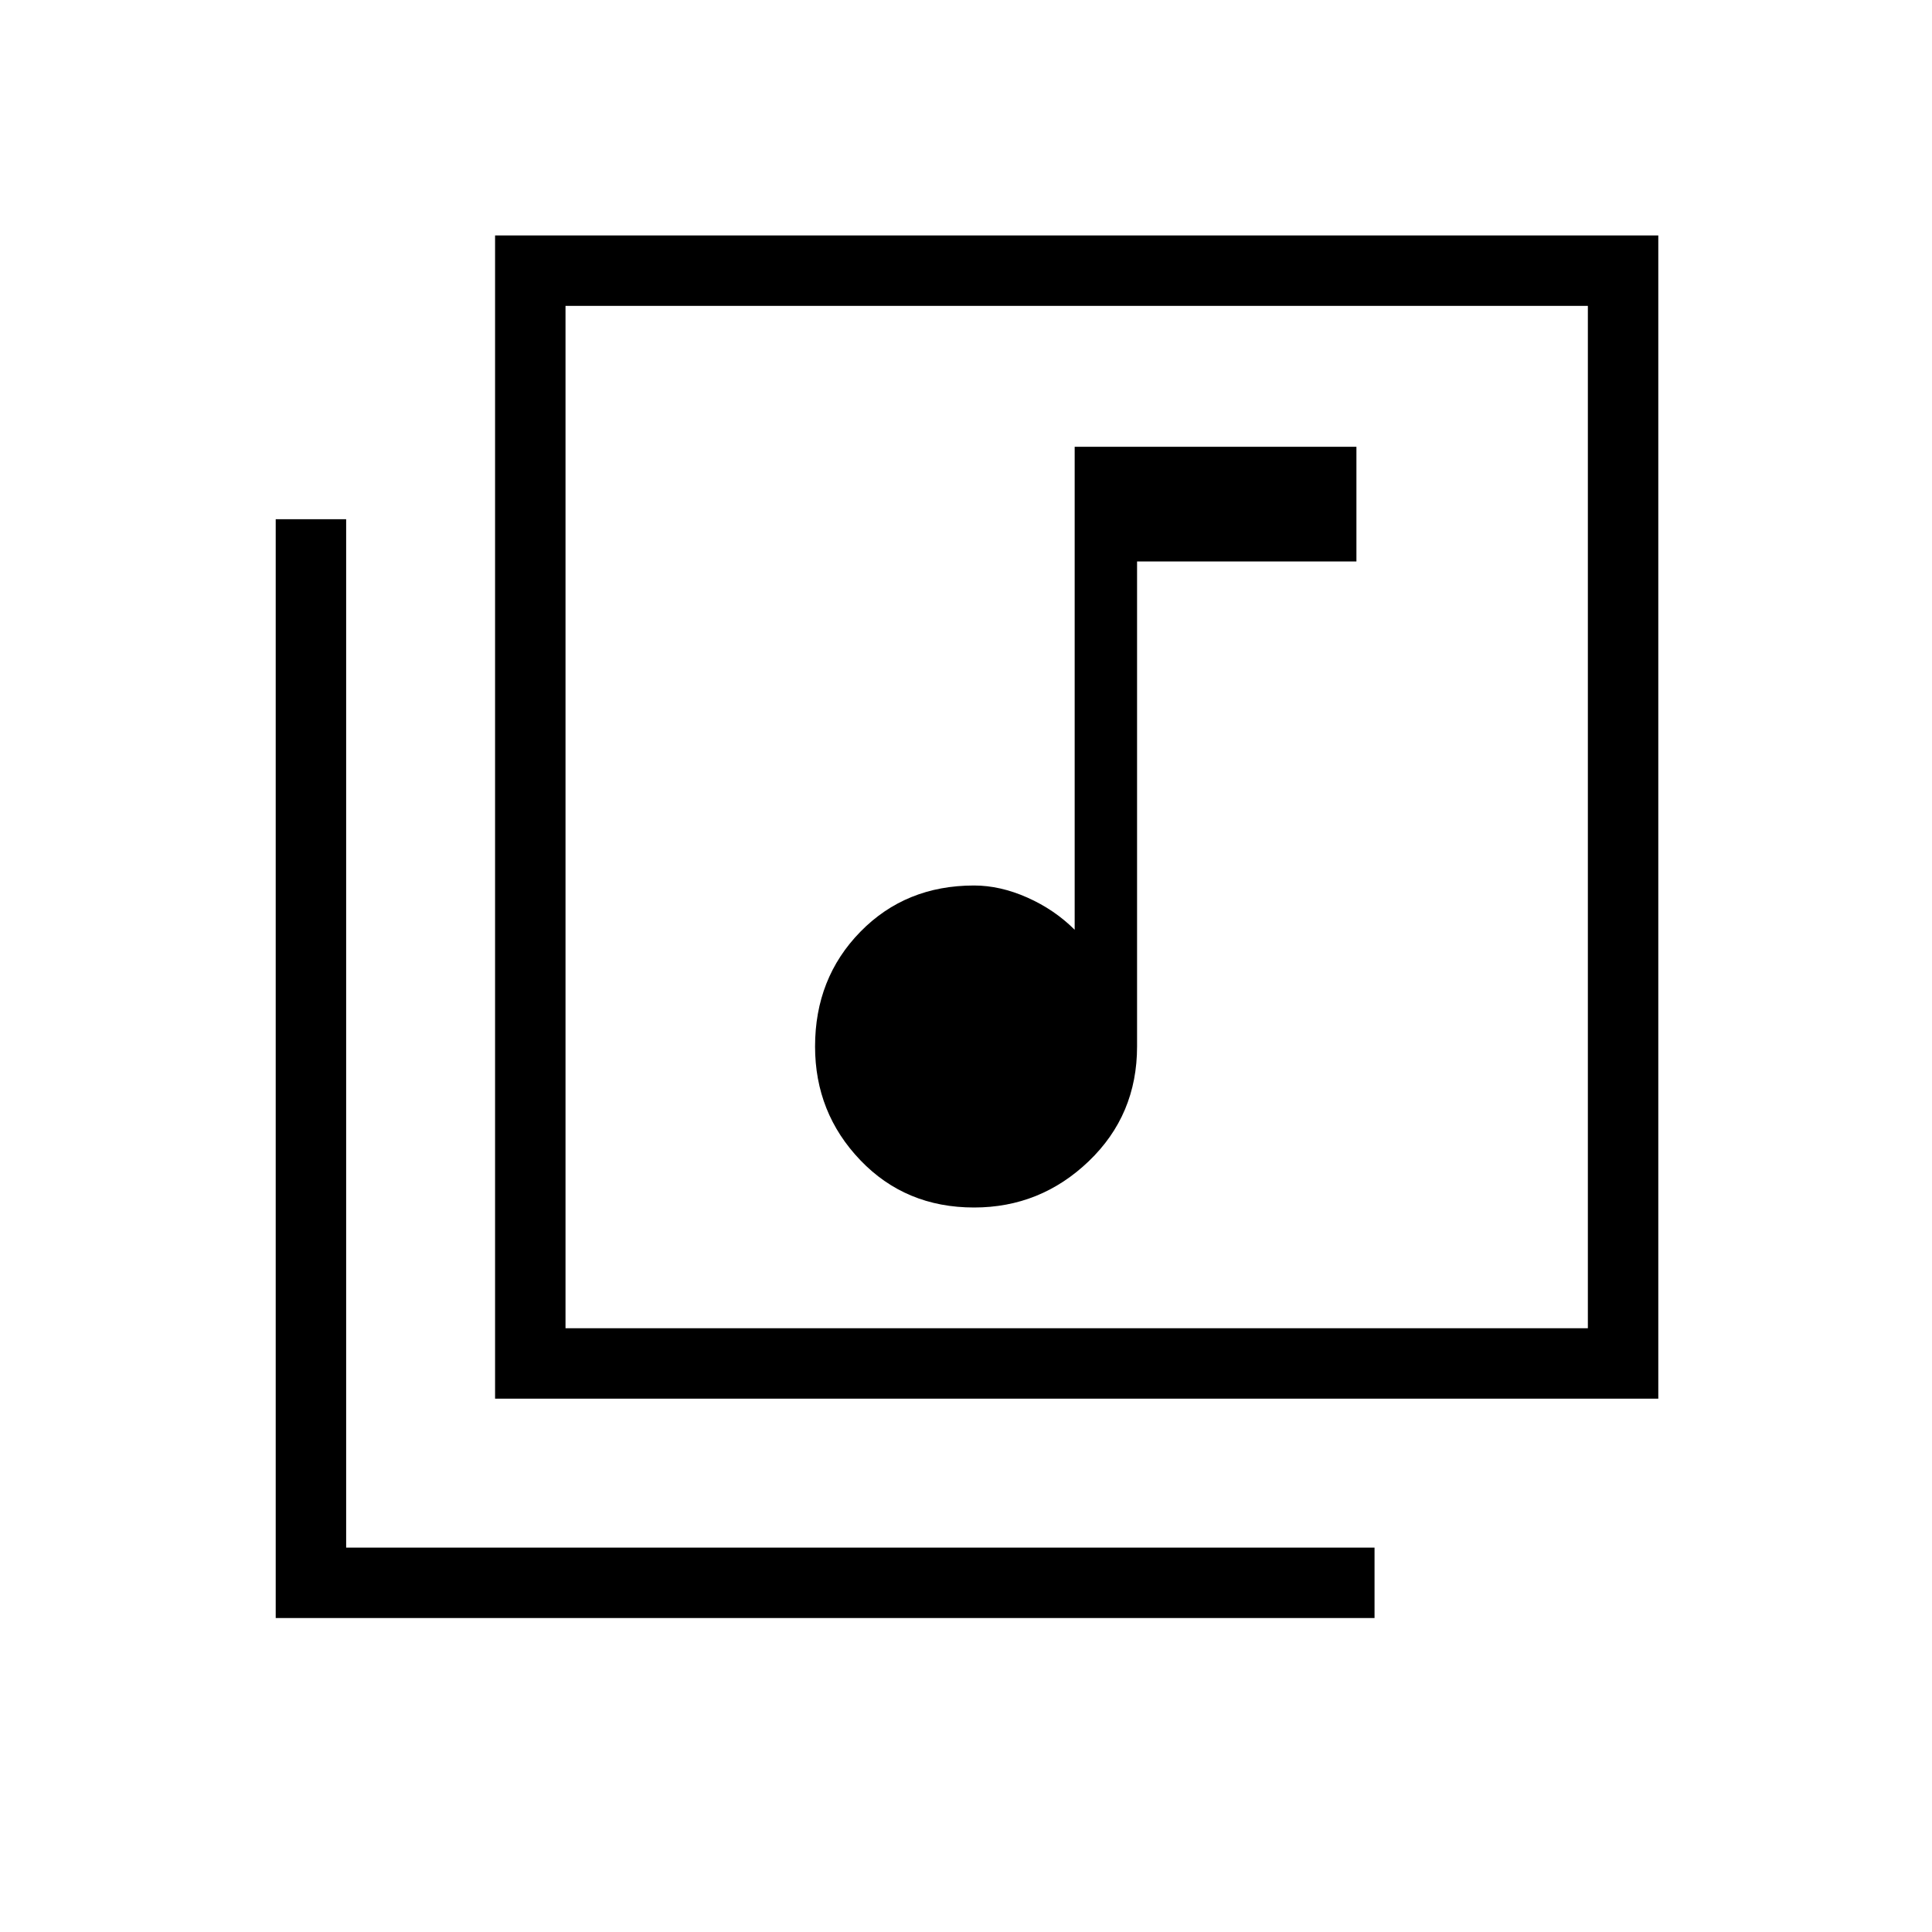 <svg xmlns="http://www.w3.org/2000/svg" height="48" width="48"><path d="M24.2 30Q25.85 30 27.05 28.85Q28.25 27.7 28.25 26V13.95H33.7V11.1H26.7V23.1Q26.2 22.6 25.525 22.3Q24.85 22 24.2 22Q22.5 22 21.375 23.15Q20.25 24.3 20.25 26Q20.25 27.65 21.375 28.825Q22.5 30 24.2 30ZM12.3 5.85H41.2V34.75H12.3ZM14.05 33H39.45V7.6H14.05ZM6.85 40.2V12.9H8.6V38.45H34.15V40.2ZM14.05 7.6V33Z"/></svg>
